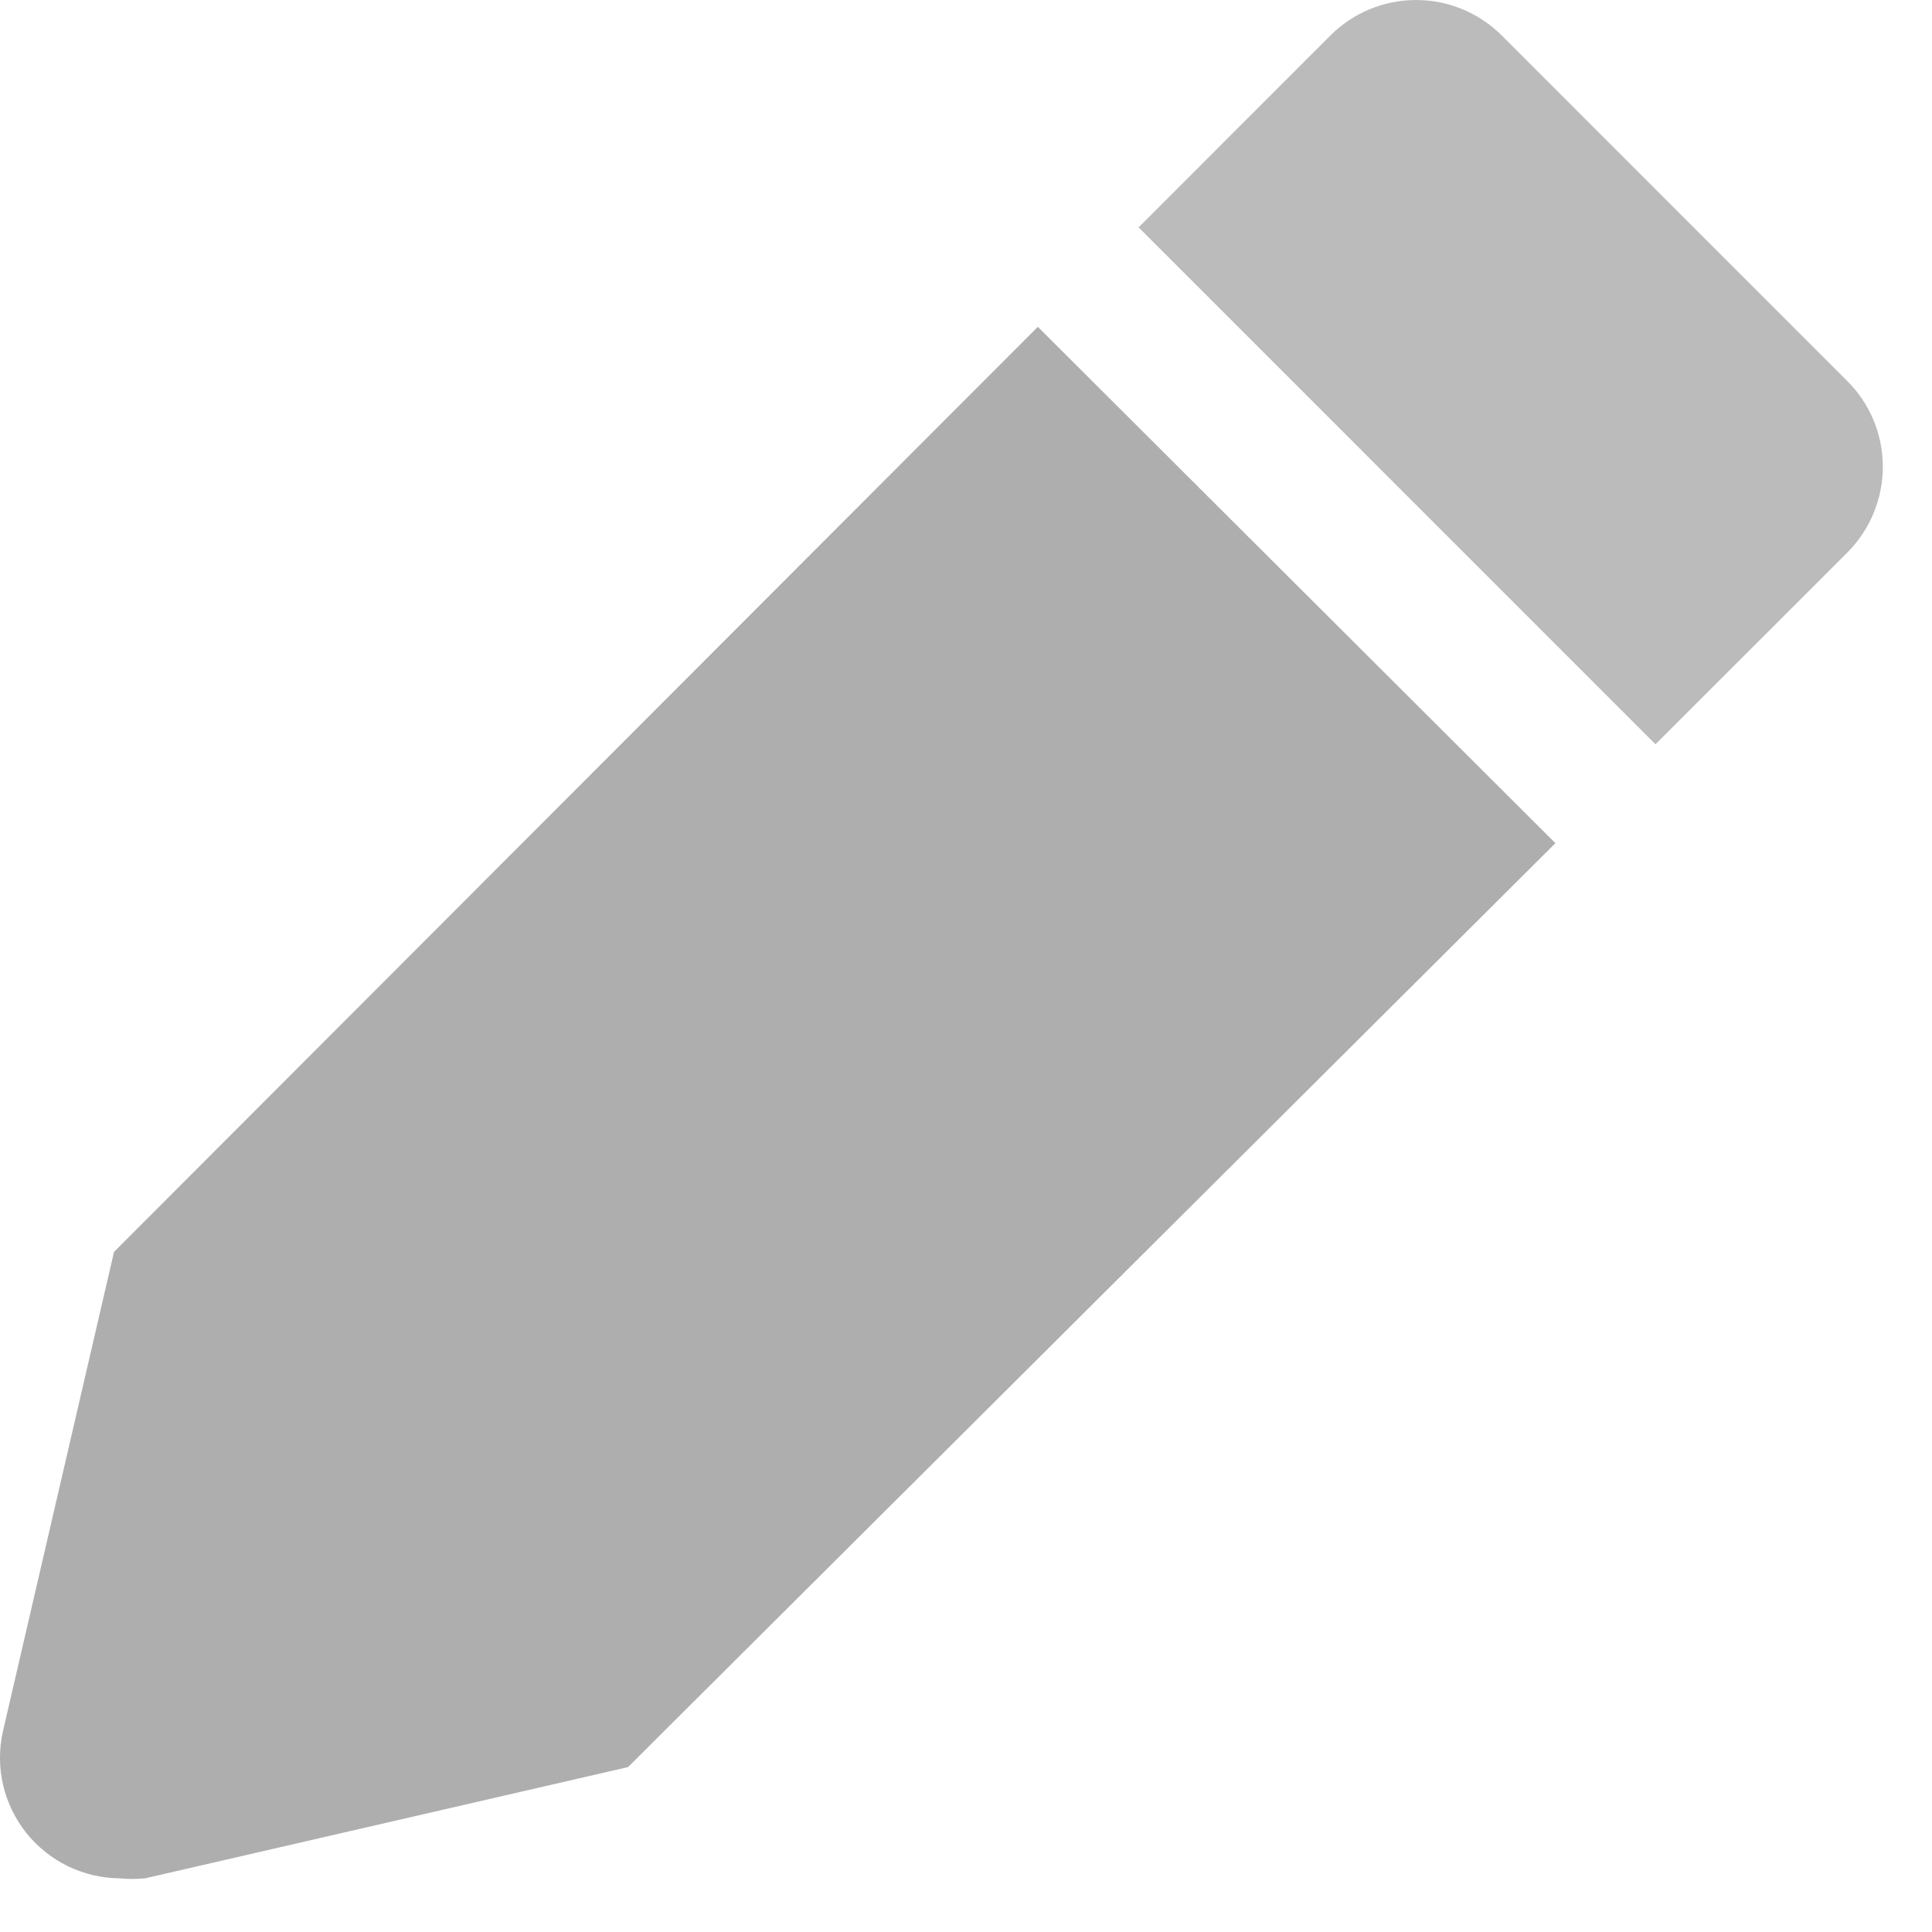 <svg width="33" height="33" viewBox="0 0 33 33" fill="none" xmlns="http://www.w3.org/2000/svg">
<path d="M1.948 21.383L0.048 29.582C-0.018 29.882 -0.016 30.193 0.054 30.492C0.124 30.79 0.26 31.07 0.451 31.309C0.643 31.549 0.886 31.743 1.162 31.877C1.438 32.01 1.741 32.081 2.048 32.083C2.191 32.097 2.335 32.097 2.478 32.083L10.727 30.183L26.567 14.402L17.727 5.583L1.948 21.383Z" fill="#D9D9D9"/>
<path d="M1.948 21.383L0.048 29.582C-0.018 29.882 -0.016 30.193 0.054 30.492C0.124 30.79 0.26 31.07 0.451 31.309C0.643 31.549 0.886 31.743 1.162 31.877C1.438 32.01 1.741 32.081 2.048 32.083C2.191 32.097 2.335 32.097 2.478 32.083L10.727 30.183L26.567 14.402L17.727 5.583L1.948 21.383Z" fill="black" fill-opacity="0.2"/>
<path d="M31.547 6.503L25.648 0.603C25.26 0.217 24.735 0 24.188 0C23.64 0 23.115 0.217 22.727 0.603L19.448 3.883L28.277 12.713L31.558 9.433C31.75 9.24 31.901 9.011 32.005 8.759C32.108 8.507 32.161 8.238 32.16 7.966C32.159 7.693 32.105 7.424 32 7.173C31.894 6.922 31.741 6.694 31.547 6.503Z" fill="#BBBBBB"/>
</svg>
